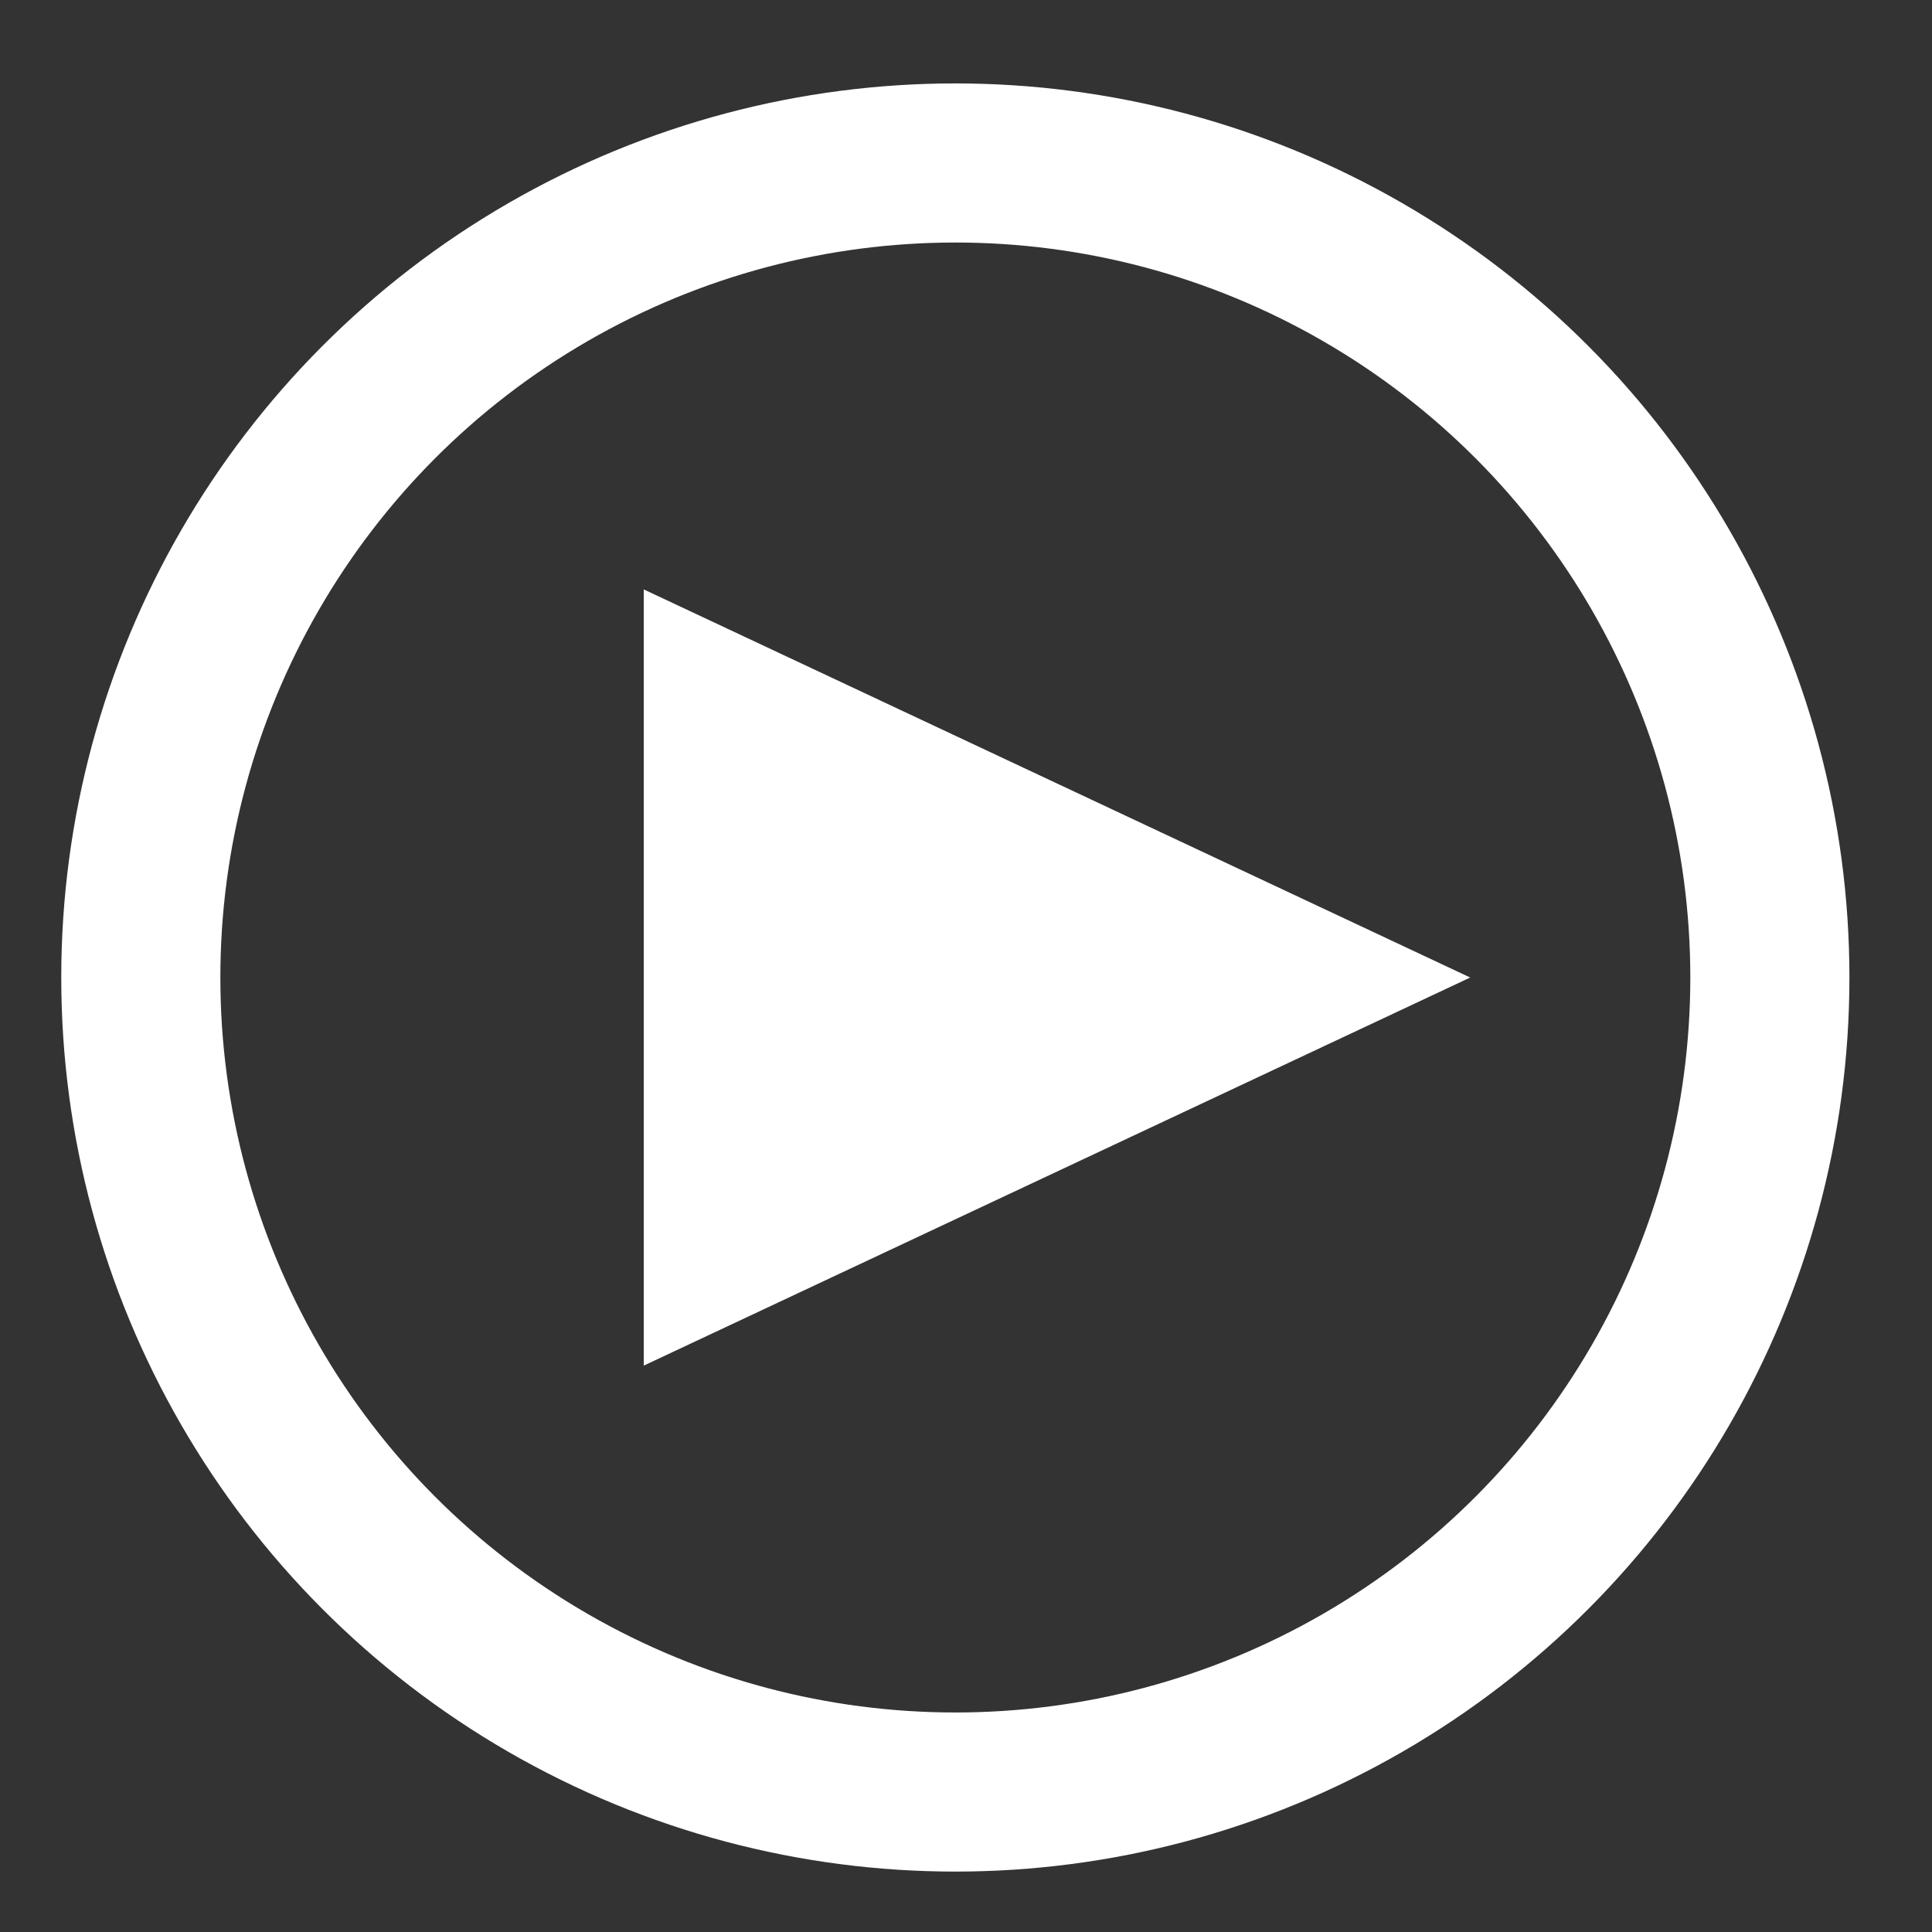 <svg xmlns="http://www.w3.org/2000/svg" width="85" height="85"><rect width="100%" height="100%" fill="#333333" stroke="none"/><path fill="#FFF" d="M28.323 25.932v34.149l36.359-17.074z"/><circle fill="none" stroke="#FFF" stroke-width="7" cx="42.031" cy="43.006" r="35.836"/></svg>